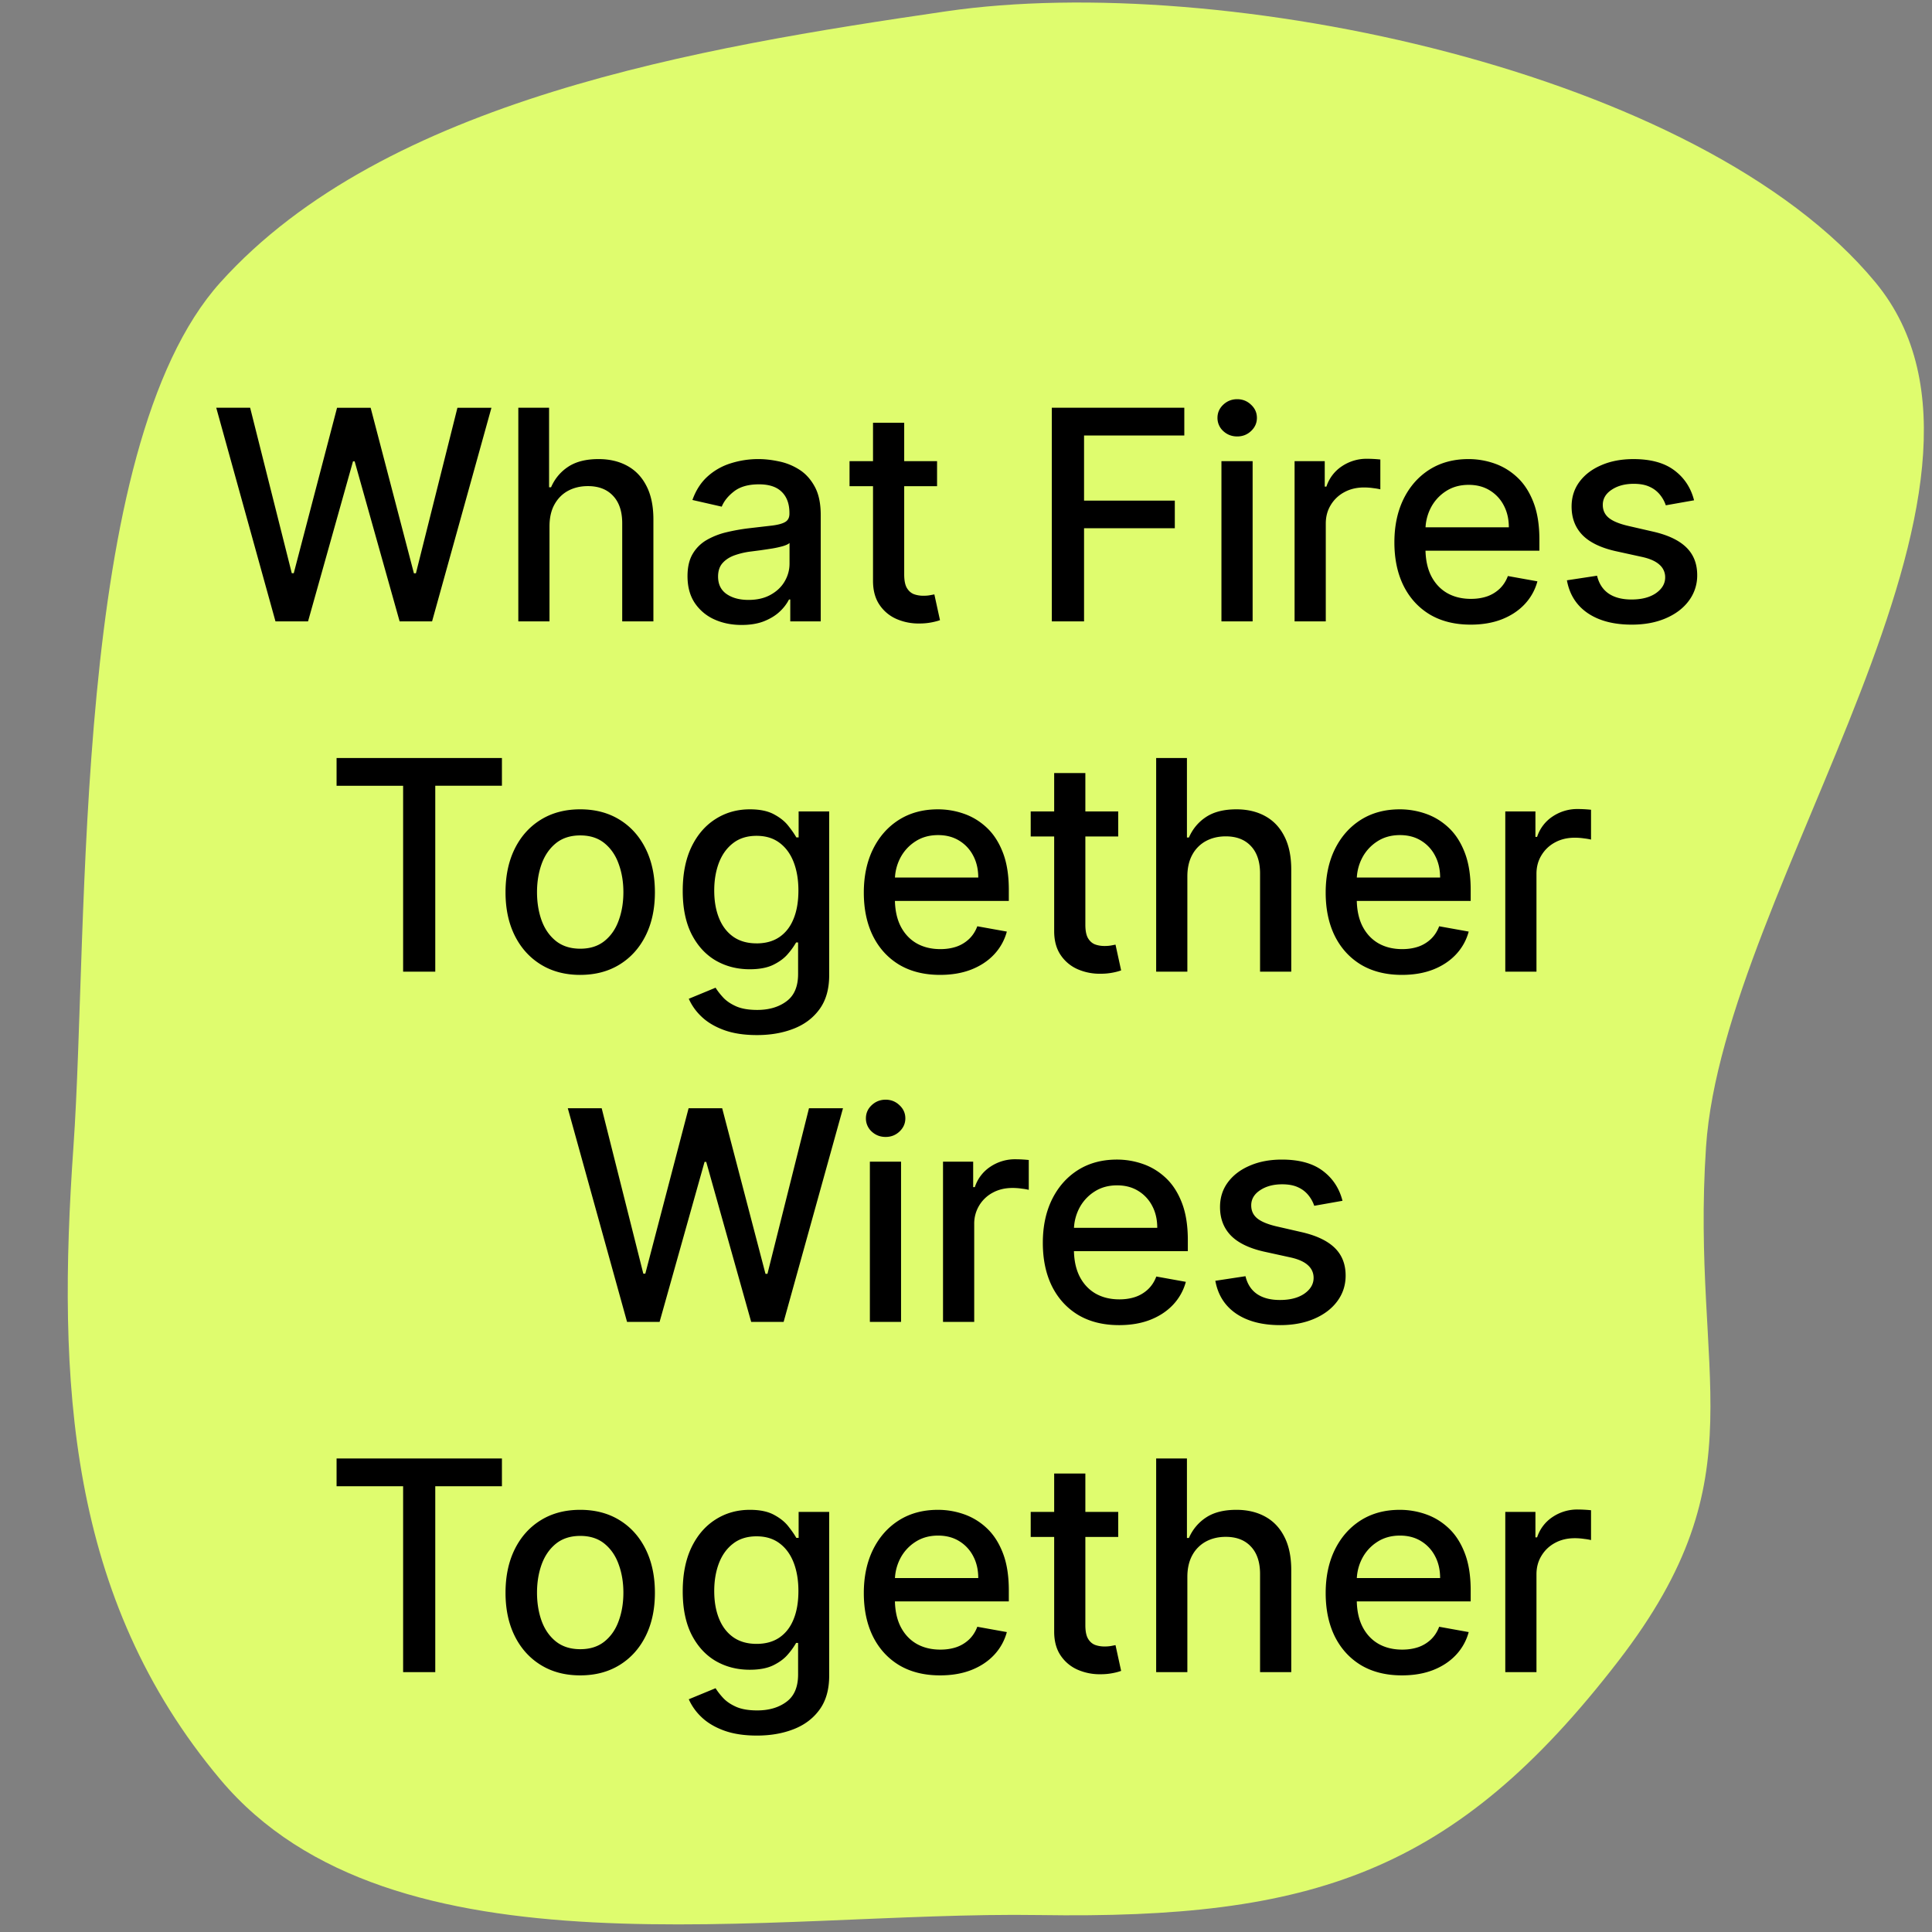 <svg xmlns="http://www.w3.org/2000/svg" width="171" height="171" fill="none" viewBox="0 0 171 171">
  <rect x="0" y="0" width="171" height="171" fill="#808080" stroke="none"/>
  <path fill="#DFFC6E" fill-rule="evenodd" d="M83.755 1C108.127-2.558 150.499 6.232 166 25c14.817 17.939-13.461 53.472-15 76.5-1.377 20.608 4.953 29.02-7.75 45.5-14.528 18.85-27.144 22.873-51.25 22.5-23.906-.37-57.312 6.091-72.5-12-13.501-16.082-14.455-35.225-13-56 1.369-19.54-.219-61.806 13-76.5C34.064 8.812 61.97 4.18 83.755 1Z" clip-rule="evenodd"/>
  <path fill="#000" d="M24.383 55 19.14 36.09h3l3.685 14.644H26l3.832-14.643h2.973l3.831 14.653h.176l3.675-14.653h3.01L38.242 55h-2.871l-3.98-14.163h-.148L27.264 55h-2.88Zm24.253-8.42V55h-2.76V36.09h2.723v7.036h.176c.332-.763.84-1.37 1.523-1.819.683-.449 1.576-.674 2.677-.674.973 0 1.822.2 2.549.6.732.4 1.299.998 1.699 1.792.406.788.609 1.773.609 2.954V55h-2.76v-8.688c0-1.04-.268-1.847-.804-2.42-.535-.578-1.28-.867-2.234-.867-.653 0-1.237.138-1.755.415-.51.277-.914.684-1.209 1.22-.29.528-.434 1.169-.434 1.92Zm17.007 8.734c-.899 0-1.711-.166-2.437-.499a4.106 4.106 0 0 1-1.727-1.468c-.419-.64-.628-1.425-.628-2.354 0-.8.154-1.459.462-1.976a3.406 3.406 0 0 1 1.246-1.228 6.511 6.511 0 0 1 1.755-.683 17.42 17.42 0 0 1 1.975-.351l2.069-.24c.529-.068.914-.175 1.154-.323.24-.148.36-.388.36-.72v-.065c0-.806-.228-1.431-.683-1.874-.45-.444-1.12-.665-2.013-.665-.93 0-1.662.206-2.198.618-.529.407-.895.86-1.098 1.358l-2.595-.591c.308-.862.757-1.557 1.348-2.087a5.467 5.467 0 0 1 2.06-1.163 8.039 8.039 0 0 1 2.446-.37c.566 0 1.166.068 1.8.204.64.129 1.238.369 1.792.72.56.35 1.018.852 1.375 1.505.357.646.536 1.486.536 2.52V55h-2.696v-1.939h-.111a3.928 3.928 0 0 1-.803 1.053c-.357.344-.816.63-1.376.858-.56.228-1.231.342-2.013.342Zm.6-2.216c.764 0 1.416-.15 1.958-.452.548-.302.963-.696 1.246-1.182.29-.493.434-1.019.434-1.58v-1.827c-.098.098-.29.19-.572.277a8.92 8.92 0 0 1-.951.212c-.357.056-.705.108-1.044.157l-.85.11a6.846 6.846 0 0 0-1.467.343c-.437.16-.788.39-1.053.692-.258.296-.388.69-.388 1.182 0 .683.253 1.2.758 1.551.504.345 1.148.517 1.93.517Zm16.696-12.28v2.216h-7.747v-2.216h7.747Zm-5.67-3.398h2.761v13.416c0 .535.08.939.24 1.21.16.264.367.446.619.544.258.092.539.139.84.139.222 0 .416-.016.582-.047.166-.03.295-.055.388-.073l.498 2.28c-.16.062-.388.123-.683.185a5.41 5.41 0 0 1-1.108.11 4.861 4.861 0 0 1-2.031-.387 3.485 3.485 0 0 1-1.524-1.256c-.387-.566-.581-1.277-.581-2.133V37.42ZM93.096 55V36.09h11.726v2.457h-8.873v5.761h8.033v2.447h-8.033V55h-2.853Zm15.013 0V40.818h2.76V55h-2.76Zm1.394-16.37c-.48 0-.893-.16-1.237-.48a1.56 1.56 0 0 1-.508-1.163c0-.456.169-.844.508-1.164.344-.326.757-.49 1.237-.49.48 0 .889.164 1.228.49.345.32.517.708.517 1.163 0 .45-.172.838-.517 1.164-.339.32-.748.48-1.228.48Zm5.08 16.37V40.818h2.669v2.253h.147a3.429 3.429 0 0 1 1.367-1.8 3.91 3.91 0 0 1 2.234-.665 11.82 11.82 0 0 1 1.173.064v2.641a4.951 4.951 0 0 0-.591-.102 5.631 5.631 0 0 0-.849-.064c-.653 0-1.235.138-1.745.415a3.09 3.09 0 0 0-1.201 1.136c-.295.48-.443 1.028-.443 1.644V55h-2.761Zm15.583.286c-1.397 0-2.6-.298-3.61-.895-1.003-.604-1.779-1.45-2.326-2.54-.542-1.095-.813-2.379-.813-3.85 0-1.452.271-2.732.813-3.84.547-1.108 1.311-1.973 2.289-2.595.985-.622 2.136-.933 3.453-.933a6.95 6.95 0 0 1 2.327.398c.751.264 1.425.68 2.022 1.246.597.566 1.068 1.302 1.413 2.207.344.898.517 1.99.517 3.277v.98h-11.274v-2.07h8.569c0-.725-.148-1.369-.444-1.929a3.35 3.35 0 0 0-1.246-1.339c-.529-.326-1.151-.489-1.865-.489-.776 0-1.453.19-2.031.572a3.84 3.84 0 0 0-1.33 1.478 4.261 4.261 0 0 0-.462 1.966v1.616c0 .948.167 1.754.499 2.42.339.664.809 1.172 1.413 1.523.603.344 1.308.517 2.114.517.523 0 1-.074 1.431-.222a3.09 3.09 0 0 0 1.117-.683c.314-.302.554-.674.72-1.117l2.613.47a4.724 4.724 0 0 1-1.126 2.023c-.536.572-1.21 1.018-2.022 1.338-.806.314-1.727.471-2.761.471Zm19.775-11.005-2.502.443a2.967 2.967 0 0 0-.499-.914 2.46 2.46 0 0 0-.905-.711c-.381-.185-.858-.277-1.431-.277-.781 0-1.434.175-1.957.526-.523.345-.785.791-.785 1.339 0 .474.176.855.526 1.145.351.289.918.526 1.699.71l2.253.518c1.305.301 2.278.766 2.918 1.394.64.628.96 1.443.96 2.447a3.71 3.71 0 0 1-.739 2.27c-.486.66-1.166 1.176-2.04 1.552-.868.376-1.874.563-3.019.563-1.588 0-2.884-.338-3.887-1.015-1.004-.684-1.619-1.653-1.847-2.909l2.668-.406c.167.695.508 1.222 1.025 1.579.517.35 1.191.526 2.022.526.905 0 1.628-.188 2.17-.563.542-.382.812-.846.812-1.394a1.45 1.45 0 0 0-.498-1.117c-.326-.302-.828-.53-1.505-.684l-2.401-.526c-1.323-.302-2.302-.782-2.936-1.44-.628-.659-.942-1.493-.942-2.503 0-.837.234-1.57.702-2.197.468-.628 1.114-1.117 1.939-1.468.825-.357 1.77-.535 2.835-.535 1.532 0 2.739.332 3.619.997.88.658 1.462 1.542 1.745 2.65ZM29.79 69.547V67.09h14.635v2.456h-5.9V86H35.68V69.547h-5.89Zm21.564 16.74c-1.33 0-2.49-.306-3.48-.915-.992-.61-1.761-1.462-2.31-2.557-.547-1.096-.82-2.376-.82-3.841 0-1.471.273-2.758.82-3.86.549-1.102 1.318-1.957 2.31-2.566.99-.61 2.15-.915 3.48-.915s2.49.305 3.48.915c.992.609 1.761 1.465 2.309 2.566.548 1.102.822 2.389.822 3.86 0 1.465-.274 2.745-.822 3.84-.548 1.096-1.317 1.949-2.308 2.558-.991.61-2.151.914-3.481.914Zm.01-2.318c.86 0 1.575-.228 2.141-.683.566-.456.985-1.062 1.256-1.82.277-.756.415-1.59.415-2.501 0-.905-.138-1.736-.415-2.493-.27-.764-.69-1.376-1.256-1.838-.566-.461-1.28-.692-2.142-.692-.868 0-1.588.23-2.16.692-.567.462-.988 1.074-1.265 1.838-.271.757-.407 1.588-.407 2.493 0 .91.136 1.745.407 2.502.277.757.698 1.363 1.265 1.819.572.455 1.292.683 2.16.683Zm15.628 7.645c-1.126 0-2.096-.148-2.908-.444-.806-.295-1.465-.686-1.976-1.172a4.924 4.924 0 0 1-1.145-1.597l2.373-.98c.166.272.388.558.665.86.283.307.665.569 1.145.784.486.216 1.11.323 1.874.323 1.046 0 1.911-.255 2.594-.766.684-.505 1.025-1.31 1.025-2.419v-2.788h-.175a6.299 6.299 0 0 1-.72 1.006c-.308.37-.733.69-1.275.96-.541.271-1.246.407-2.114.407-1.12 0-2.13-.262-3.028-.785-.893-.53-1.6-1.308-2.124-2.336-.517-1.034-.775-2.305-.775-3.813s.255-2.801.766-3.878c.517-1.077 1.225-1.902 2.124-2.475.898-.578 1.917-.868 3.056-.868.88 0 1.59.148 2.133.444.541.289.963.627 1.264 1.015.308.388.545.73.711 1.025h.204v-2.299h2.705v14.496c0 1.219-.283 2.219-.85 3-.566.782-1.332 1.361-2.299 1.736-.96.376-2.043.564-3.25.564Zm-.027-8.116c.794 0 1.465-.185 2.012-.554.554-.376.973-.911 1.256-1.607.29-.701.434-1.541.434-2.52 0-.954-.142-1.794-.425-2.52-.283-.727-.698-1.293-1.246-1.7-.548-.412-1.225-.618-2.031-.618-.831 0-1.524.215-2.078.646-.554.425-.972 1.003-1.255 1.736-.277.732-.416 1.55-.416 2.456 0 .93.142 1.745.425 2.447.283.701.701 1.249 1.255 1.643.56.394 1.25.59 2.069.59Zm16.24 2.788c-1.397 0-2.6-.298-3.61-.895-1.003-.604-1.779-1.45-2.326-2.54-.542-1.095-.813-2.379-.813-3.85 0-1.452.27-2.733.813-3.84.547-1.108 1.31-1.973 2.29-2.595.984-.622 2.135-.933 3.453-.933.8 0 1.575.133 2.326.398.751.264 1.425.68 2.022 1.246.597.566 1.068 1.302 1.413 2.207.345.898.517 1.99.517 3.277v.98H78.016v-2.07h8.569c0-.726-.148-1.369-.444-1.929a3.35 3.35 0 0 0-1.246-1.339c-.53-.326-1.151-.489-1.865-.489-.776 0-1.453.19-2.031.573a3.842 3.842 0 0 0-1.33 1.477 4.265 4.265 0 0 0-.462 1.966v1.616c0 .948.167 1.754.5 2.42.338.664.809 1.172 1.412 1.523.603.344 1.308.517 2.114.517.523 0 1-.074 1.431-.222a3.1 3.1 0 0 0 1.117-.683c.314-.302.554-.674.72-1.117l2.613.47a4.73 4.73 0 0 1-1.126 2.023c-.535.572-1.21 1.018-2.022 1.338-.806.314-1.727.471-2.76.471Zm15.768-14.468v2.216h-7.746v-2.216h7.746Zm-5.67-3.397h2.761v13.415c0 .535.08.939.24 1.21.16.264.367.446.62.544.258.093.538.139.84.139.221 0 .415-.016.581-.046a29.7 29.7 0 0 0 .388-.074l.498 2.28a4.61 4.61 0 0 1-.683.185 5.41 5.41 0 0 1-1.108.11 4.861 4.861 0 0 1-2.031-.387 3.484 3.484 0 0 1-1.523-1.256c-.388-.566-.582-1.277-.582-2.133V68.421Zm11.789 9.158V86h-2.761V67.09h2.724v7.036h.176c.332-.763.84-1.37 1.523-1.819.683-.449 1.576-.674 2.678-.674.972 0 1.822.2 2.548.6.732.4 1.299.998 1.699 1.792.406.788.609 1.773.609 2.954V86h-2.761v-8.688c0-1.04-.267-1.847-.803-2.42-.535-.578-1.28-.867-2.234-.867-.653 0-1.237.138-1.754.415a2.994 2.994 0 0 0-1.21 1.22c-.289.528-.434 1.169-.434 1.92Zm18.992 8.707c-1.397 0-2.6-.298-3.61-.895-1.003-.604-1.779-1.45-2.327-2.54-.541-1.095-.812-2.379-.812-3.85 0-1.452.271-2.733.812-3.84.548-1.108 1.312-1.973 2.29-2.595.985-.622 2.136-.933 3.453-.933a6.95 6.95 0 0 1 2.327.398c.751.264 1.425.68 2.022 1.246.597.566 1.068 1.302 1.413 2.207.344.898.517 1.99.517 3.277v.98h-11.274v-2.07h8.569c0-.726-.148-1.369-.444-1.929a3.35 3.35 0 0 0-1.246-1.339c-.529-.326-1.151-.489-1.865-.489-.776 0-1.453.19-2.031.573a3.84 3.84 0 0 0-1.33 1.477 4.261 4.261 0 0 0-.462 1.966v1.616c0 .948.167 1.754.499 2.42.339.664.809 1.172 1.413 1.523.603.344 1.308.517 2.114.517.523 0 1-.074 1.431-.222a3.09 3.09 0 0 0 1.117-.683c.314-.302.554-.674.72-1.117l2.613.47a4.724 4.724 0 0 1-1.126 2.023c-.536.572-1.21 1.018-2.022 1.338-.806.314-1.727.471-2.761.471Zm9.148-.286V71.818h2.668v2.253h.148a3.427 3.427 0 0 1 1.366-1.8 3.913 3.913 0 0 1 2.235-.665 11.817 11.817 0 0 1 1.172.065v2.64a4.913 4.913 0 0 0-.591-.102 5.631 5.631 0 0 0-.849-.064c-.653 0-1.234.138-1.745.415-.505.271-.905.65-1.2 1.136-.296.48-.444 1.028-.444 1.644V86h-2.76ZM55.5 117l-5.245-18.91h3l3.685 14.644h.175l3.832-14.643h2.973l3.832 14.653h.175l3.675-14.653h3.01L69.358 117h-2.871l-3.98-14.163h-.147L58.38 117H55.5Zm21.492 0v-14.182h2.76V117h-2.76Zm1.394-16.37c-.48 0-.893-.16-1.237-.48a1.562 1.562 0 0 1-.508-1.163c0-.456.169-.844.507-1.164.345-.326.758-.49 1.238-.49s.89.164 1.228.49c.344.32.517.708.517 1.164 0 .449-.173.837-.517 1.163-.339.32-.748.48-1.228.48Zm5.08 16.37v-14.182h2.669v2.253h.147a3.428 3.428 0 0 1 1.367-1.8 3.904 3.904 0 0 1 2.234-.665 12.107 12.107 0 0 1 1.173.064v2.641a4.749 4.749 0 0 0-.591-.101 5.523 5.523 0 0 0-.85-.065c-.652 0-1.234.138-1.745.415a3.091 3.091 0 0 0-1.643 2.779V117h-2.76Zm15.583.286c-1.397 0-2.6-.298-3.61-.895-1.003-.604-1.779-1.45-2.327-2.539-.541-1.096-.812-2.379-.812-3.851 0-1.452.27-2.733.812-3.84.548-1.108 1.311-1.973 2.29-2.595.985-.622 2.136-.932 3.453-.932.8 0 1.576.132 2.327.397.751.264 1.425.68 2.022 1.246.597.566 1.068 1.302 1.413 2.207.344.898.517 1.991.517 3.277v.979H93.86v-2.068h8.568c0-.726-.147-1.37-.443-1.93a3.358 3.358 0 0 0-1.246-1.339c-.53-.326-1.151-.489-1.865-.489-.776 0-1.453.191-2.032.573a3.834 3.834 0 0 0-1.33 1.477 4.263 4.263 0 0 0-.46 1.966v1.616c0 .948.165 1.754.498 2.419.338.665.81 1.173 1.412 1.524.604.344 1.308.517 2.115.517.523 0 1-.074 1.431-.222a3.1 3.1 0 0 0 1.117-.683c.314-.302.554-.674.72-1.117l2.613.471a4.74 4.74 0 0 1-1.126 2.022c-.536.572-1.21 1.018-2.022 1.338-.807.314-1.727.471-2.76.471Zm19.775-11.005-2.502.443a2.965 2.965 0 0 0-.499-.914 2.454 2.454 0 0 0-.905-.711c-.381-.185-.858-.277-1.431-.277-.782 0-1.434.175-1.957.526-.523.345-.785.791-.785 1.339 0 .474.175.855.526 1.145.351.289.917.526 1.699.711l2.253.517c1.305.301 2.277.766 2.918 1.394.64.628.96 1.443.96 2.447 0 .849-.246 1.606-.739 2.271-.486.658-1.166 1.176-2.04 1.551-.868.375-1.875.563-3.02.563-1.588 0-2.883-.338-3.887-1.015-1.003-.684-1.618-1.653-1.846-2.909l2.668-.406c.166.696.508 1.222 1.025 1.579.517.351 1.191.526 2.022.526.905 0 1.628-.188 2.17-.563.541-.382.812-.846.812-1.394 0-.443-.166-.816-.498-1.117-.327-.302-.828-.53-1.505-.684l-2.401-.526c-1.323-.302-2.302-.782-2.936-1.44-.628-.659-.942-1.493-.942-2.502 0-.838.234-1.57.702-2.198.468-.628 1.114-1.117 1.939-1.468.825-.357 1.77-.535 2.834-.535 1.533 0 2.74.332 3.62.997.88.658 1.462 1.542 1.745 2.65ZM29.79 131.547v-2.456h14.635v2.456h-5.9V148H35.68v-16.453h-5.89Zm21.564 16.739c-1.33 0-2.49-.304-3.48-.914-.992-.609-1.761-1.462-2.31-2.557-.547-1.096-.82-2.376-.82-3.841 0-1.471.273-2.758.82-3.86.549-1.101 1.318-1.957 2.31-2.566.99-.61 2.15-.914 3.48-.914s2.49.304 3.48.914c.992.609 1.761 1.465 2.309 2.566.548 1.102.822 2.389.822 3.86 0 1.465-.274 2.745-.822 3.841-.548 1.095-1.317 1.948-2.308 2.557-.991.61-2.151.914-3.481.914Zm.01-2.317c.86 0 1.575-.228 2.141-.683.566-.456.985-1.062 1.256-1.819.277-.757.415-1.592.415-2.503 0-.904-.138-1.735-.415-2.492-.27-.764-.69-1.376-1.256-1.838-.566-.461-1.28-.692-2.142-.692-.868 0-1.588.231-2.16.692-.567.462-.988 1.074-1.265 1.838-.271.757-.407 1.588-.407 2.492 0 .911.136 1.746.407 2.503.277.757.698 1.363 1.265 1.819.572.455 1.292.683 2.16.683Zm15.628 7.645c-1.126 0-2.096-.148-2.908-.444-.806-.295-1.465-.686-1.976-1.172a4.926 4.926 0 0 1-1.145-1.597l2.373-.979c.166.271.388.557.665.859.283.307.665.569 1.145.784.486.216 1.11.323 1.874.323 1.046 0 1.911-.255 2.594-.766.684-.505 1.025-1.311 1.025-2.419v-2.788h-.175a6.306 6.306 0 0 1-.72 1.006c-.308.369-.733.69-1.275.96-.541.271-1.246.407-2.114.407-1.12 0-2.13-.262-3.028-.785-.893-.53-1.6-1.308-2.124-2.336-.517-1.034-.775-2.305-.775-3.813s.255-2.801.766-3.878c.517-1.077 1.225-1.902 2.124-2.475.898-.578 1.917-.867 3.056-.867.88 0 1.59.147 2.133.443.541.289.963.628 1.264 1.015.308.388.545.73.711 1.025h.204v-2.299h2.705v14.496c0 1.219-.283 2.219-.85 3.001-.566.781-1.332 1.36-2.299 1.735-.96.376-2.043.564-3.25.564Zm-.027-8.116c.794 0 1.465-.185 2.012-.554.554-.376.973-.911 1.256-1.607.29-.701.434-1.542.434-2.52 0-.954-.142-1.795-.425-2.521-.283-.726-.698-1.292-1.246-1.699-.548-.412-1.225-.618-2.031-.618-.831 0-1.524.215-2.078.646-.554.425-.972 1.003-1.255 1.736-.277.732-.416 1.551-.416 2.456 0 .929.142 1.745.425 2.446.283.702.701 1.25 1.255 1.644.56.394 1.25.591 2.069.591Zm16.24 2.788c-1.397 0-2.6-.298-3.61-.895-1.003-.604-1.779-1.45-2.326-2.539-.542-1.096-.813-2.379-.813-3.851 0-1.452.27-2.733.813-3.84.547-1.108 1.31-1.973 2.29-2.595.984-.622 2.135-.932 3.453-.932.8 0 1.575.132 2.326.397a5.63 5.63 0 0 1 2.022 1.246c.597.566 1.068 1.302 1.413 2.207.345.898.517 1.991.517 3.277v.979H78.016v-2.068h8.569c0-.726-.148-1.37-.444-1.93a3.358 3.358 0 0 0-1.246-1.339c-.53-.326-1.151-.489-1.865-.489-.776 0-1.453.191-2.031.573a3.833 3.833 0 0 0-1.33 1.477 4.265 4.265 0 0 0-.462 1.966v1.616c0 .948.167 1.754.5 2.419.338.665.809 1.173 1.412 1.524.603.344 1.308.517 2.114.517.523 0 1-.074 1.431-.222a3.1 3.1 0 0 0 1.117-.683c.314-.302.554-.674.72-1.117l2.613.471a4.735 4.735 0 0 1-1.126 2.022c-.535.572-1.21 1.018-2.022 1.338-.806.314-1.727.471-2.76.471Zm15.768-14.468v2.216h-7.746v-2.216h7.746Zm-5.67-3.398h2.761v13.416c0 .535.08.939.24 1.209.16.265.367.447.62.545.258.093.538.139.84.139.221 0 .415-.016.581-.046l.388-.074.498 2.28a4.61 4.61 0 0 1-.683.185 5.374 5.374 0 0 1-1.108.111 4.863 4.863 0 0 1-2.031-.388 3.488 3.488 0 0 1-1.523-1.256c-.388-.566-.582-1.277-.582-2.133V130.42Zm11.789 9.16V148h-2.761v-18.909h2.724v7.035h.176a4.071 4.071 0 0 1 1.523-1.818c.683-.45 1.576-.674 2.678-.674.972 0 1.822.2 2.548.6.732.4 1.299.997 1.699 1.791.406.788.609 1.773.609 2.954V148h-2.761v-8.688c0-1.04-.267-1.847-.803-2.419-.535-.579-1.28-.868-2.234-.868-.653 0-1.237.138-1.754.415a2.997 2.997 0 0 0-1.21 1.219c-.289.529-.434 1.17-.434 1.921Zm18.992 8.706c-1.397 0-2.6-.298-3.61-.895-1.003-.604-1.779-1.45-2.327-2.539-.541-1.096-.812-2.379-.812-3.851 0-1.452.271-2.733.812-3.84.548-1.108 1.312-1.973 2.29-2.595.985-.622 2.136-.932 3.453-.932a6.94 6.94 0 0 1 2.327.397c.751.264 1.425.68 2.022 1.246.597.566 1.068 1.302 1.413 2.207.344.898.517 1.991.517 3.277v.979h-11.274v-2.068h8.569c0-.726-.148-1.37-.444-1.93a3.358 3.358 0 0 0-1.246-1.339c-.529-.326-1.151-.489-1.865-.489-.776 0-1.453.191-2.031.573a3.83 3.83 0 0 0-1.33 1.477 4.261 4.261 0 0 0-.462 1.966v1.616c0 .948.167 1.754.499 2.419.339.665.809 1.173 1.413 1.524.603.344 1.308.517 2.114.517.523 0 1-.074 1.431-.222a3.1 3.1 0 0 0 1.117-.683c.314-.302.554-.674.72-1.117l2.613.471a4.73 4.73 0 0 1-1.126 2.022c-.536.572-1.21 1.018-2.022 1.338-.806.314-1.727.471-2.761.471Zm9.148-.286v-14.182h2.668v2.253h.148a3.427 3.427 0 0 1 1.366-1.8 3.907 3.907 0 0 1 2.235-.665 12.105 12.105 0 0 1 1.172.064v2.641a4.726 4.726 0 0 0-.591-.101 5.517 5.517 0 0 0-.849-.065c-.653 0-1.234.138-1.745.415-.505.271-.905.65-1.2 1.136-.296.48-.444 1.028-.444 1.643V148h-2.76Z"/>
</svg>
